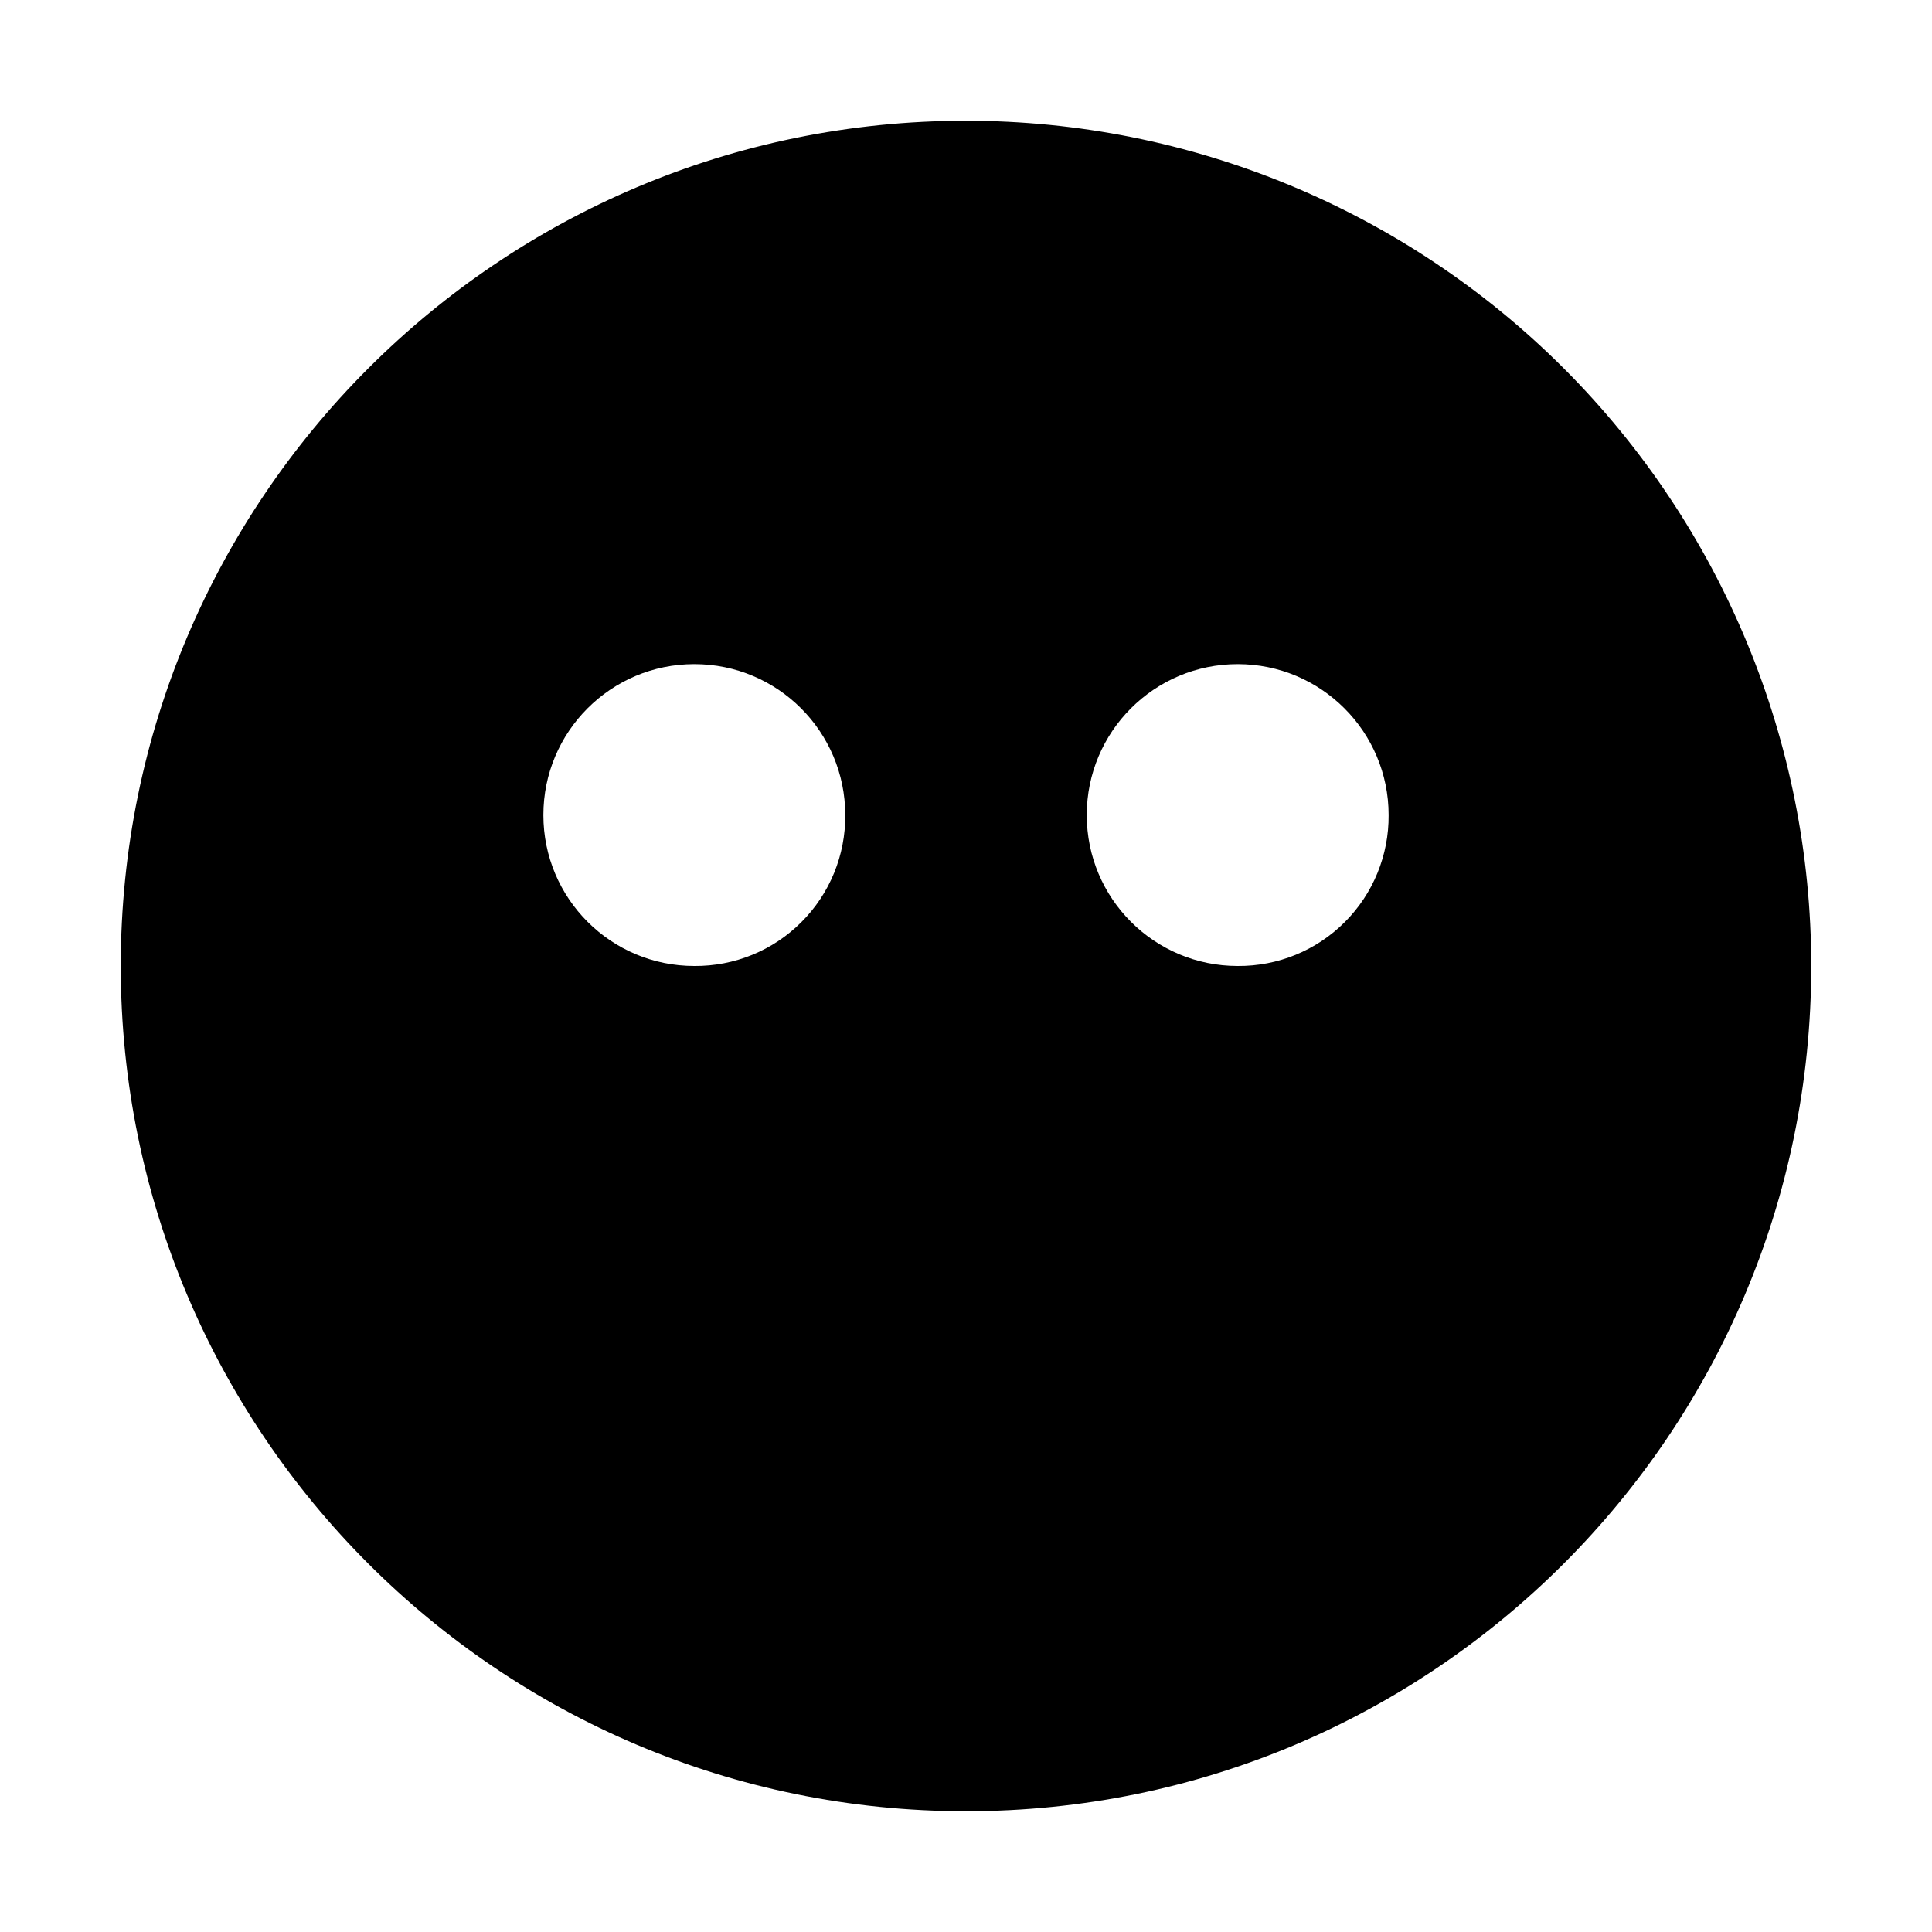 <svg width="24" height="24" viewBox="0 0 24 24" fill="none" xmlns="http://www.w3.org/2000/svg">
<path fill-rule="evenodd" clip-rule="evenodd" d="M12 1.5C6.201 1.5 1.5 6.201 1.5 12C1.5 17.799 6.201 22.5 12 22.5C17.799 22.5 22.5 17.799 22.5 12C22.5 9.215 21.394 6.545 19.425 4.575C17.456 2.606 14.785 1.5 12 1.5ZM8.625 12C7.589 12 6.75 11.161 6.75 10.125C6.75 9.089 7.589 8.25 8.625 8.25C9.661 8.25 10.5 9.089 10.5 10.125C10.504 10.623 10.308 11.103 9.955 11.455C9.603 11.808 9.124 12.004 8.625 12ZM15.375 12C14.339 12 13.5 11.161 13.5 10.125C13.5 9.089 14.339 8.25 15.375 8.25C16.41 8.25 17.25 9.089 17.25 10.125C17.254 10.623 17.058 11.103 16.705 11.455C16.353 11.808 15.873 12.004 15.375 12Z" fill="black"/>
</svg>
